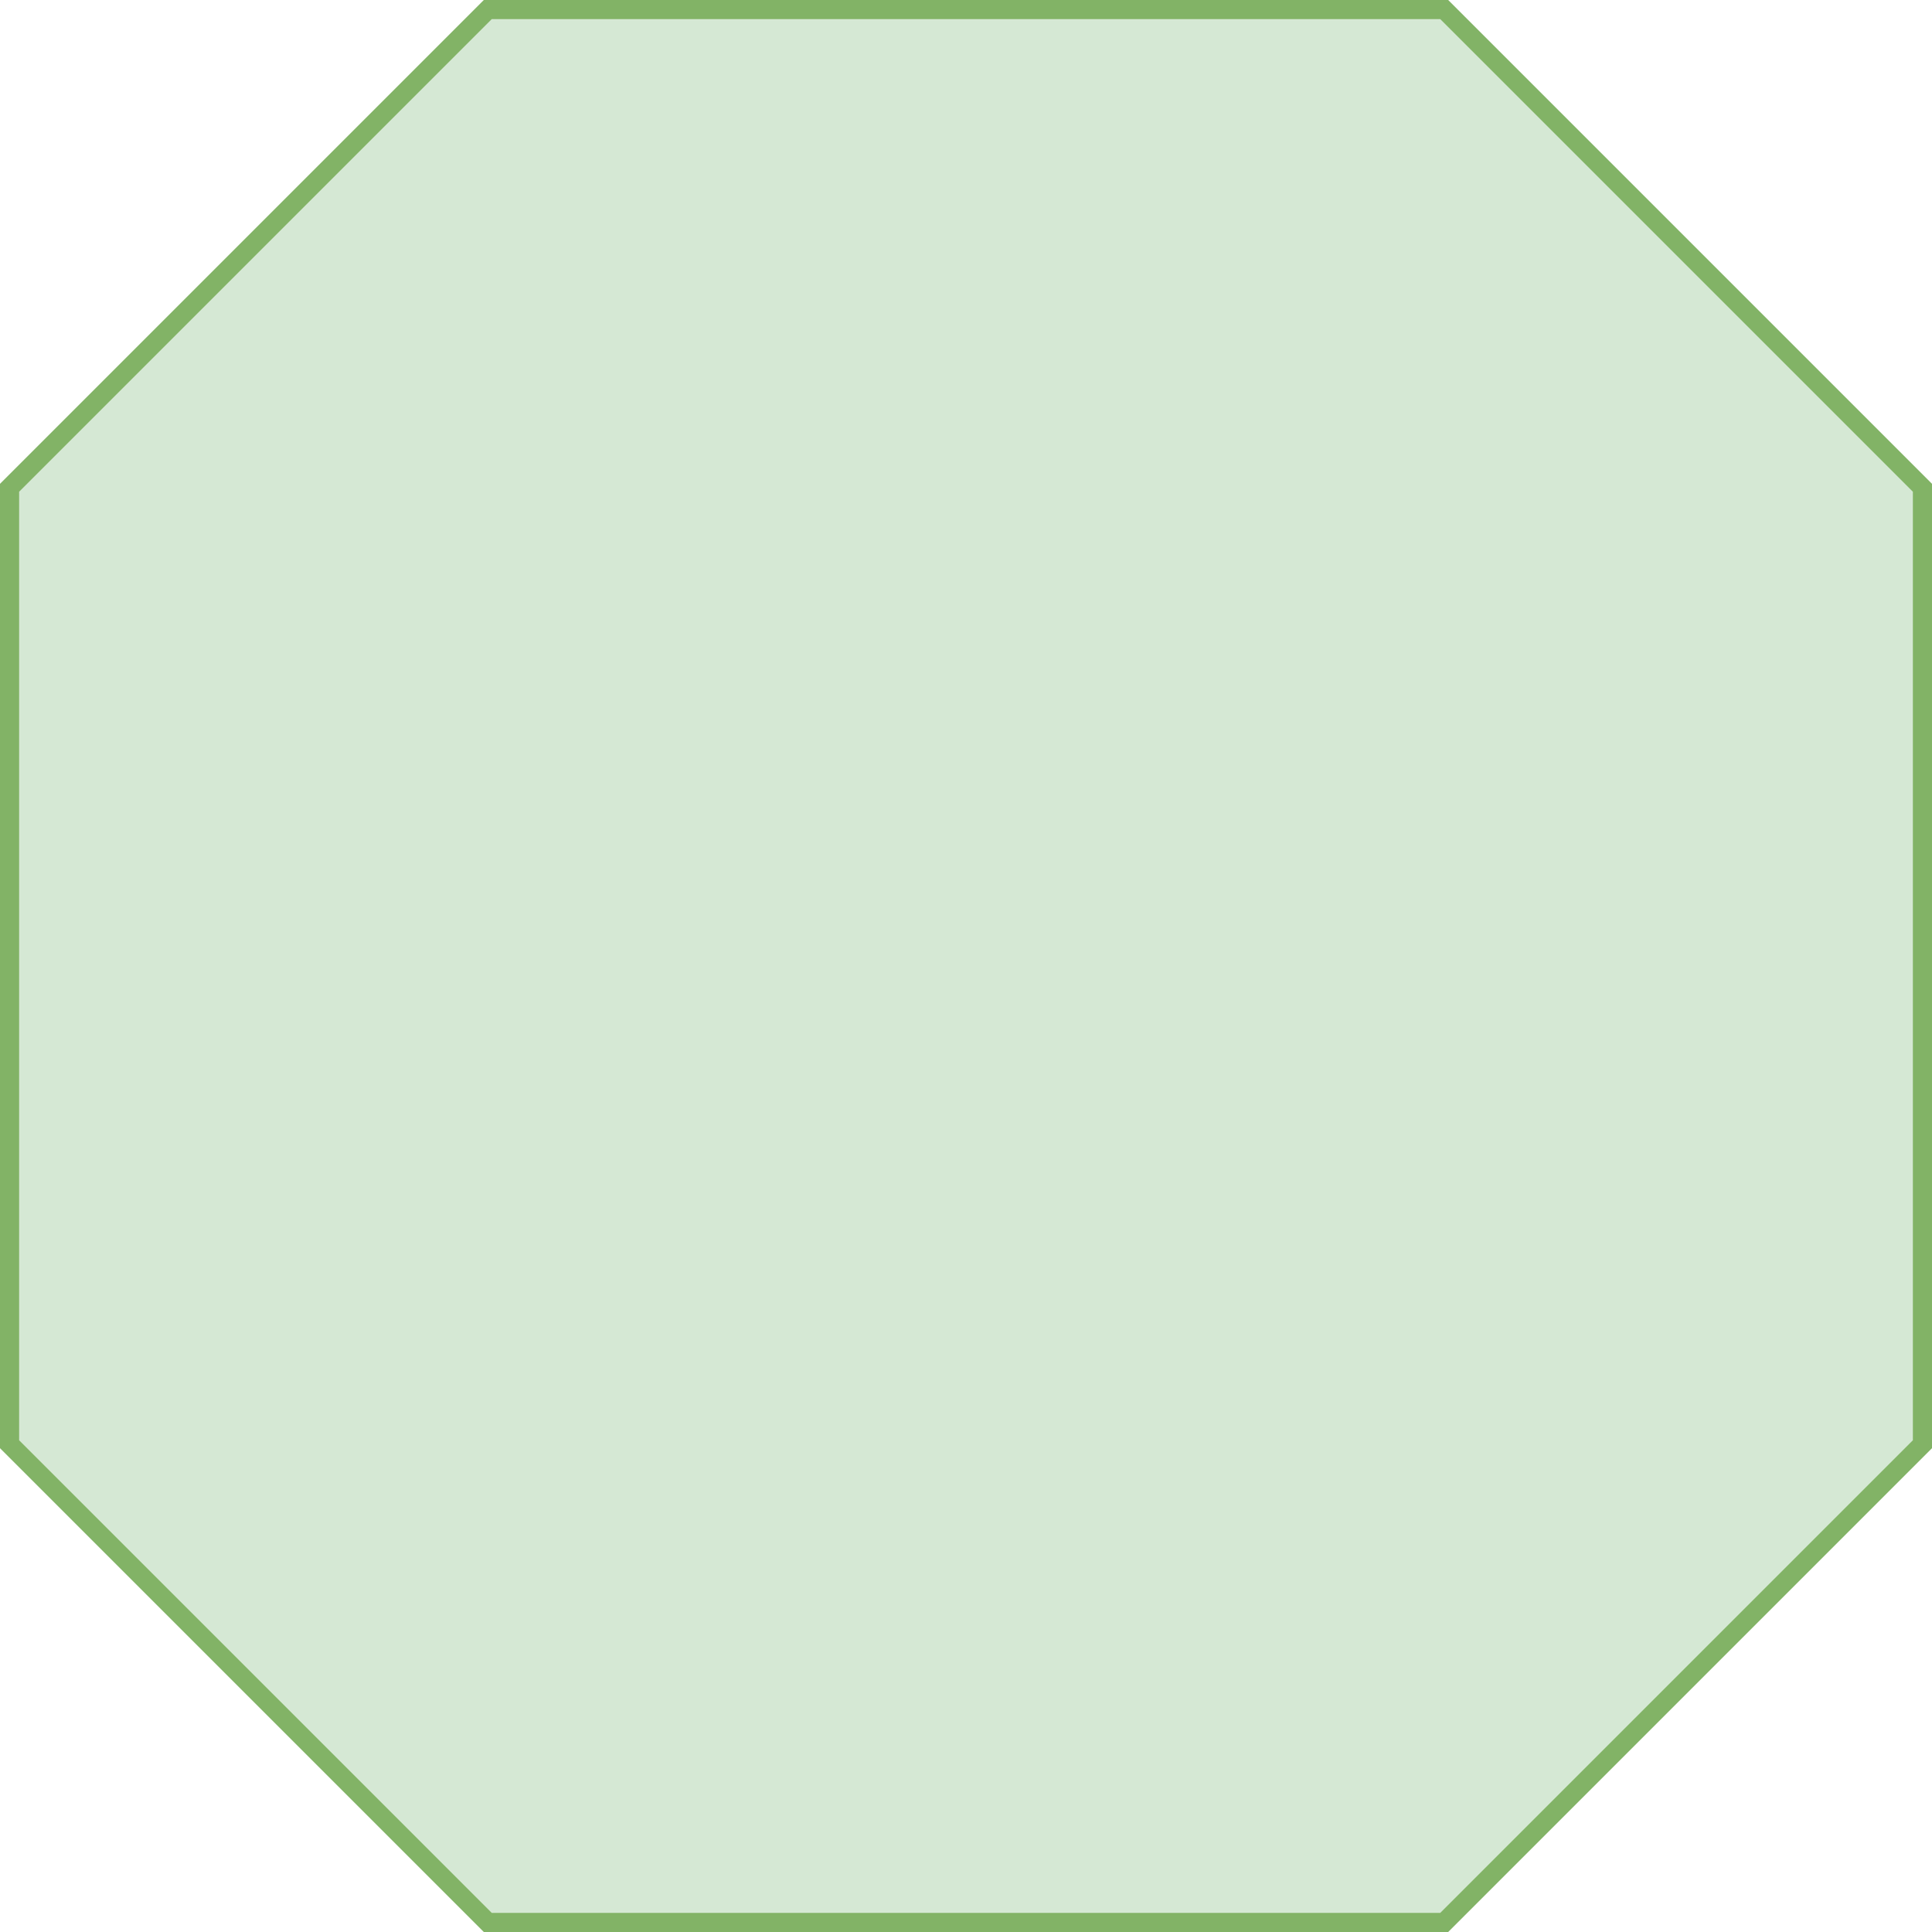 <?xml version="1.0" encoding="UTF-8"?>
<!DOCTYPE svg PUBLIC "-//W3C//DTD SVG 1.1//EN" "http://www.w3.org/Graphics/SVG/1.1/DTD/svg11.dtd">
<svg xmlns="http://www.w3.org/2000/svg" xmlns:xlink="http://www.w3.org/1999/xlink" version="1.1" width="101px" height="101px" viewBox="-0.5 -0.5 101 101" style="background-color: rgb(255, 255, 255);">
	<defs/>
	<g>
		<path d="M 25 0 L 75 0 L 100 25 L 100 75 L 75 100 L 25 100 L 0 75 L 0 25 Z" fill="#d5e8d4" stroke="#82b366" stroke-miterlimit="10" pointer-events="all"/>
	</g>
</svg>